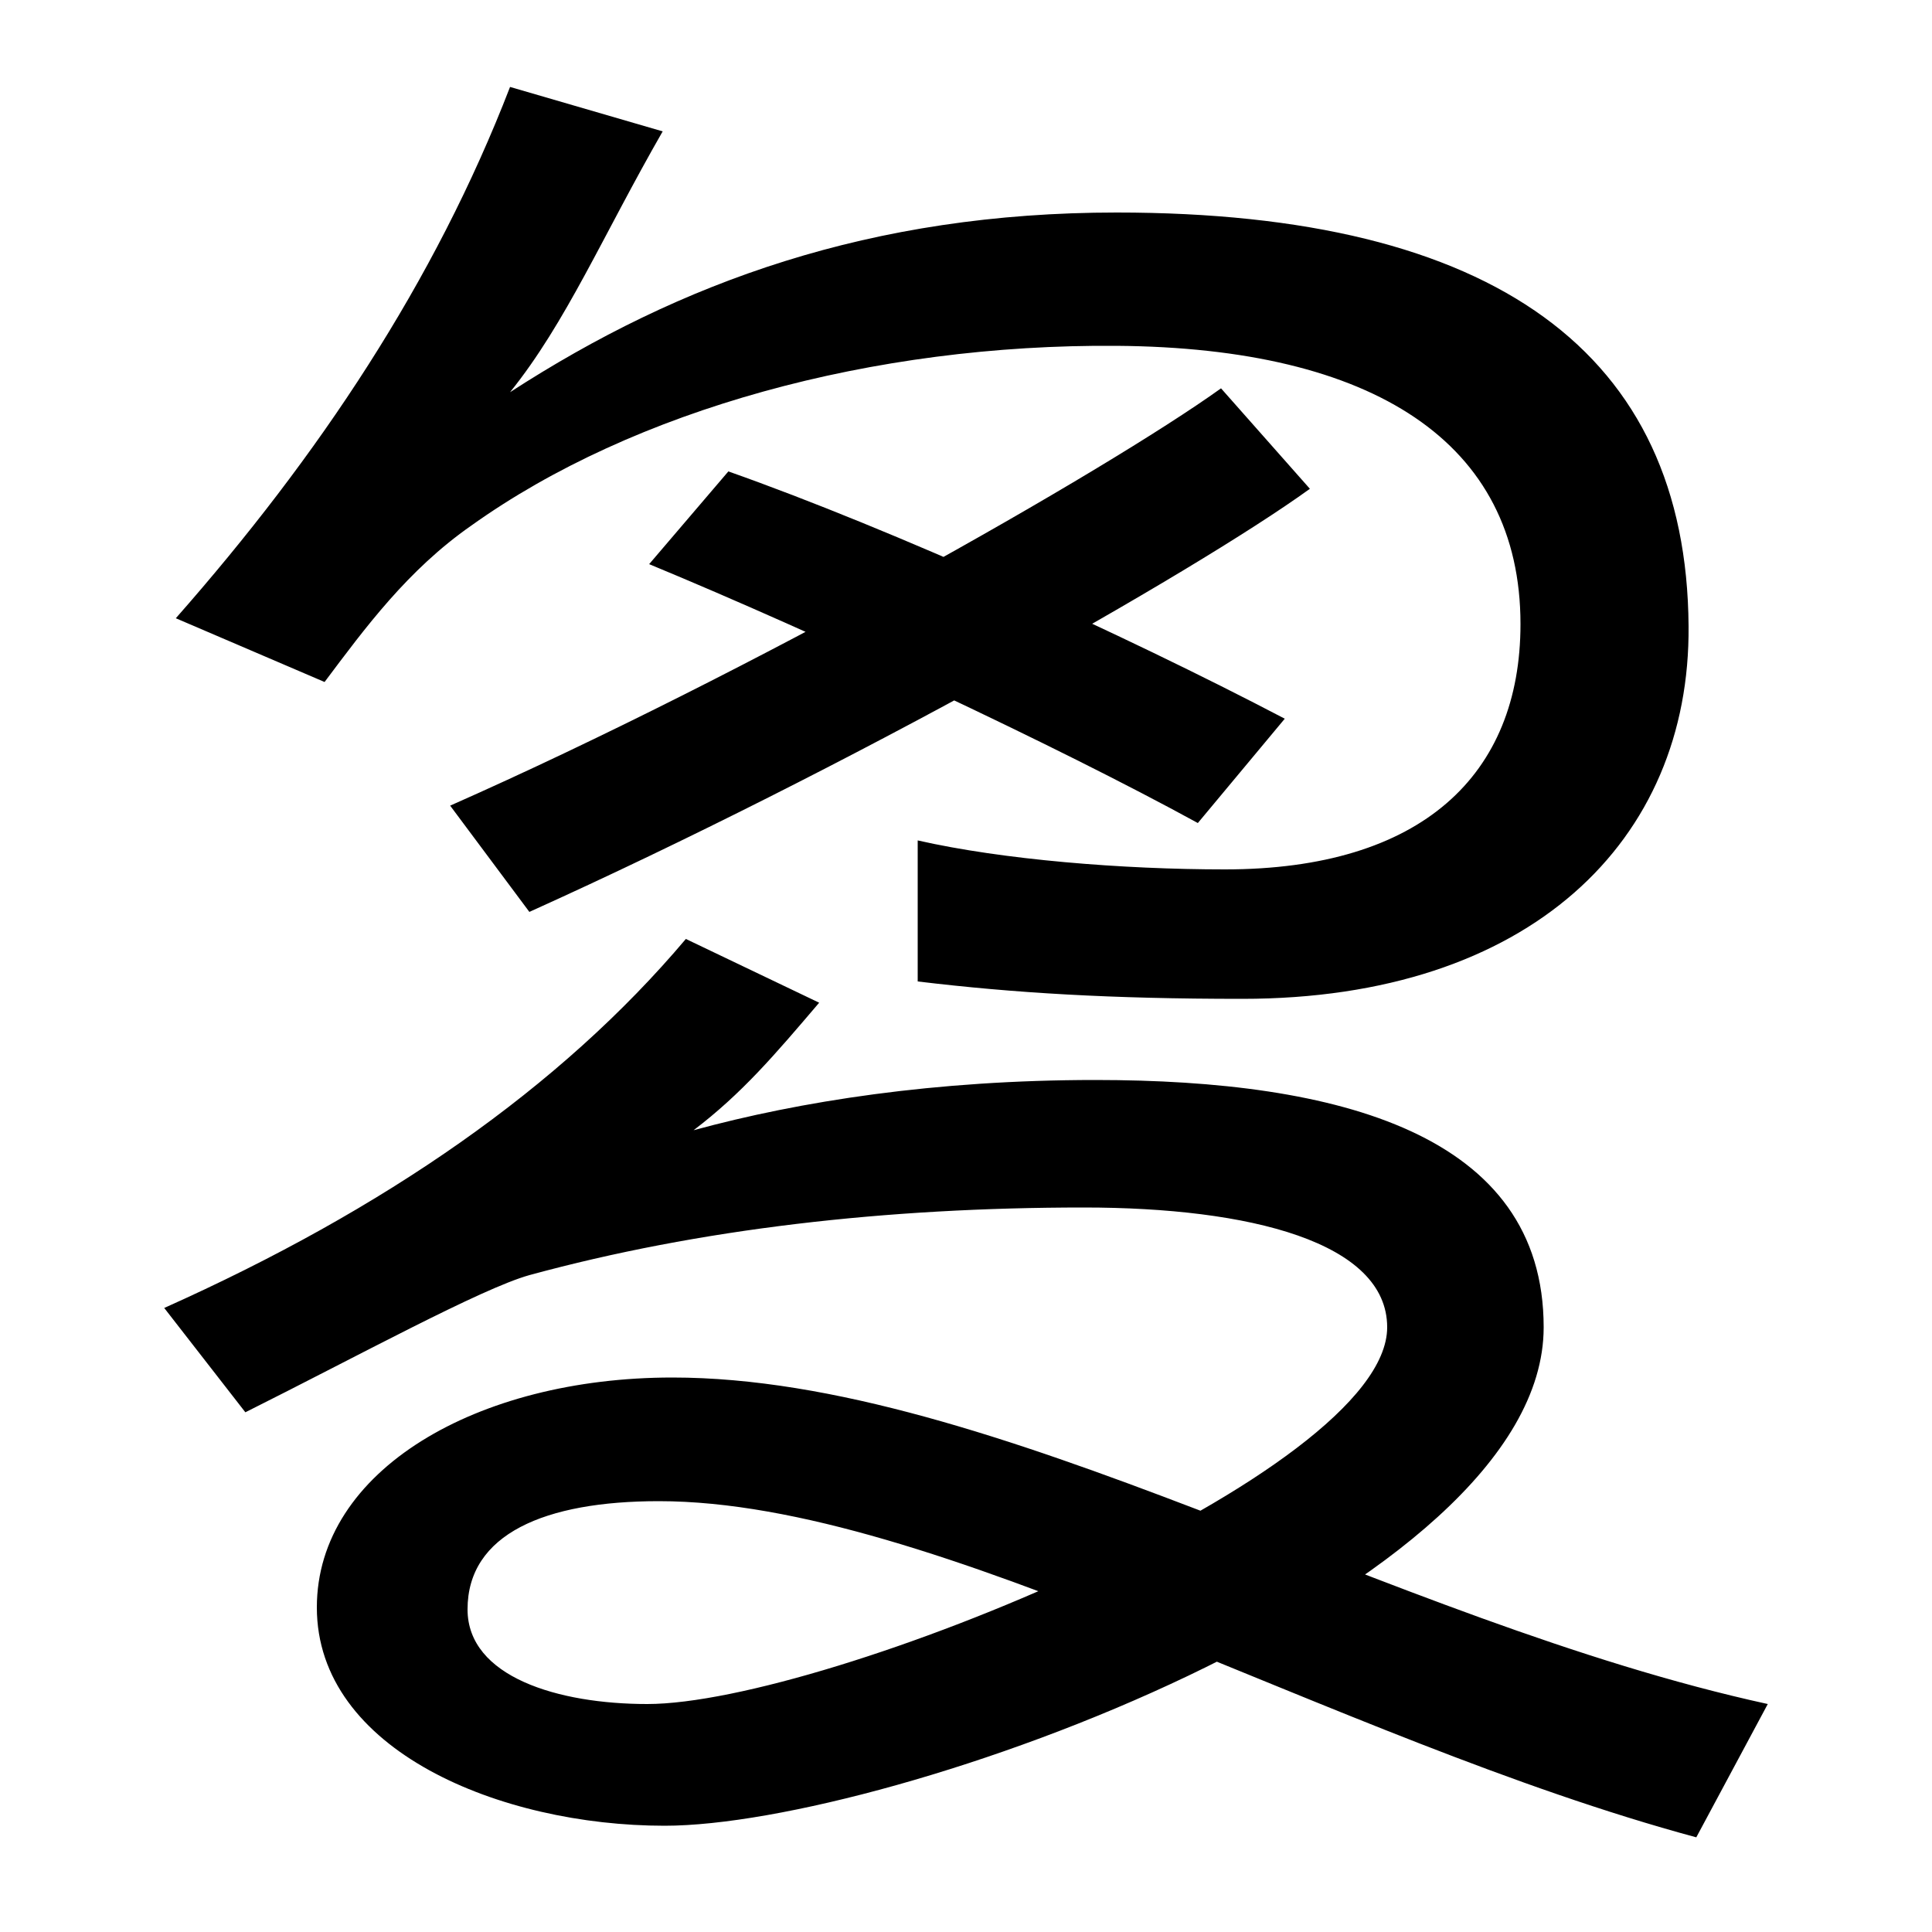 <svg xmlns="http://www.w3.org/2000/svg" width="1000" height="1000"><path d="M878 -71 915 -2C718 41 514 167 348 167C247 167 164 119 164 48C164 -26 259 -65 344 -65C460 -65 799 56 799 193C799 293 693 321 567 321C484 321 414 310 359 295C384 314 401 334 424 361L355 394C290 317 199 254 85 203L127 149C185 178 249 213 274 220C362 244 459 255 561 255C647 255 718 237 718 193C718 117 427 -2 335 -2C289 -2 242 12 242 47C242 86 282 103 341 103C484 103 689 -20 878 -71ZM643 363C792 363 875 445 874 556C873 697 774 770 578 770C451 770 352 734 264 677C293 713 312 758 343 812L264 835C225 734 165 644 91 560L168 527C189 555 211 585 244 608C328 668 452 702 578 701C711 700 787 651 787 557C787 479 736 430 634 430C581 430 519 435 475 445V372C525 366 575 363 643 363ZM233 463 274 408C438 482 617 583 678 627L632 679C572 636 389 532 233 463ZM620 454 665 508C581 552 462 606 377 636L336 588C423 552 547 494 620 454Z" transform="translate(0, 880) scale(1,-1)" /></svg>